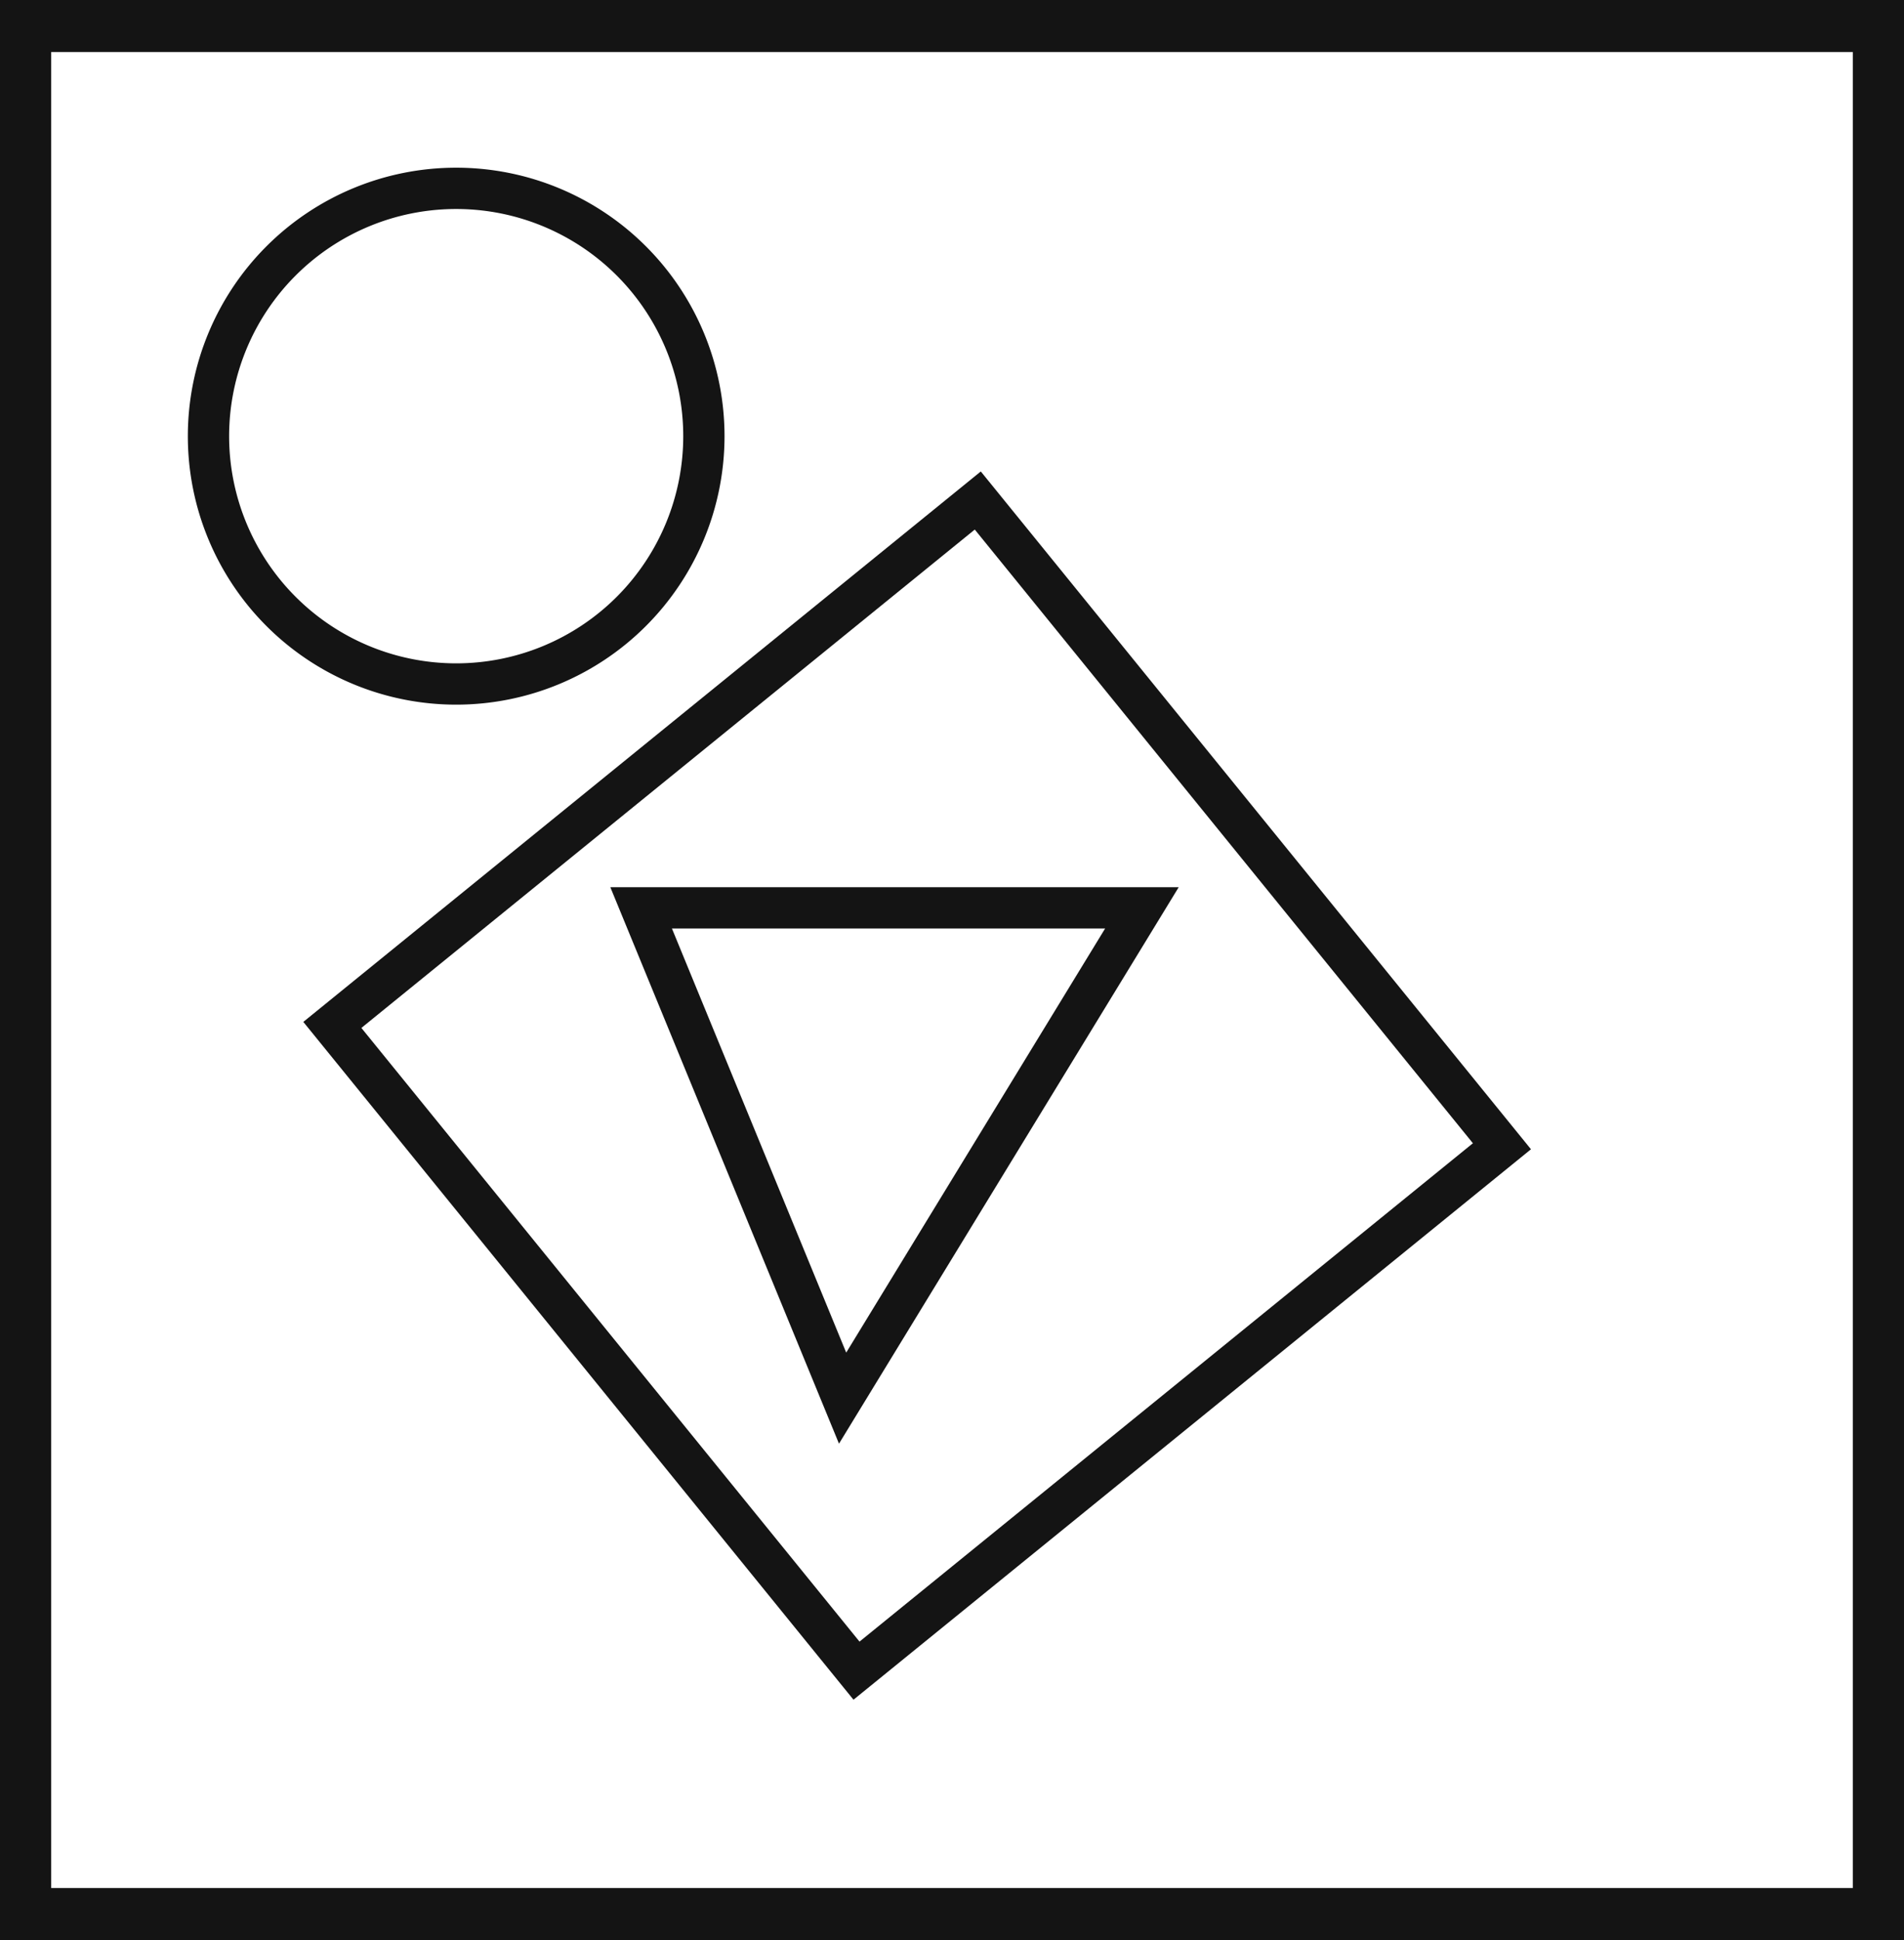 <svg xmlns="http://www.w3.org/2000/svg" viewBox="0 0 46.12 46.97"><defs><style>.cls-1{fill:#141414;}.cls-2{fill:none;stroke:#141414;stroke-miterlimit:10;}</style></defs><title>2_</title><g id="Grafica"><path class="cls-1" d="M0,0V47H46.12V0ZM44.88,45.71H1.24V1.26H44.88Z"/><path class="cls-2" d="M17.05,10.56a6,6,0,1,1-6-6A6,6,0,0,1,17.05,10.56Z"/><rect class="cls-2" x="12.15" y="16.21" width="20.14" height="20.14" transform="translate(-11.6 19.89) rotate(-39.08)"/><polygon class="cls-2" points="15.53 21.98 27.66 21.98 20.41 33.85 15.53 21.98"/></g></svg>